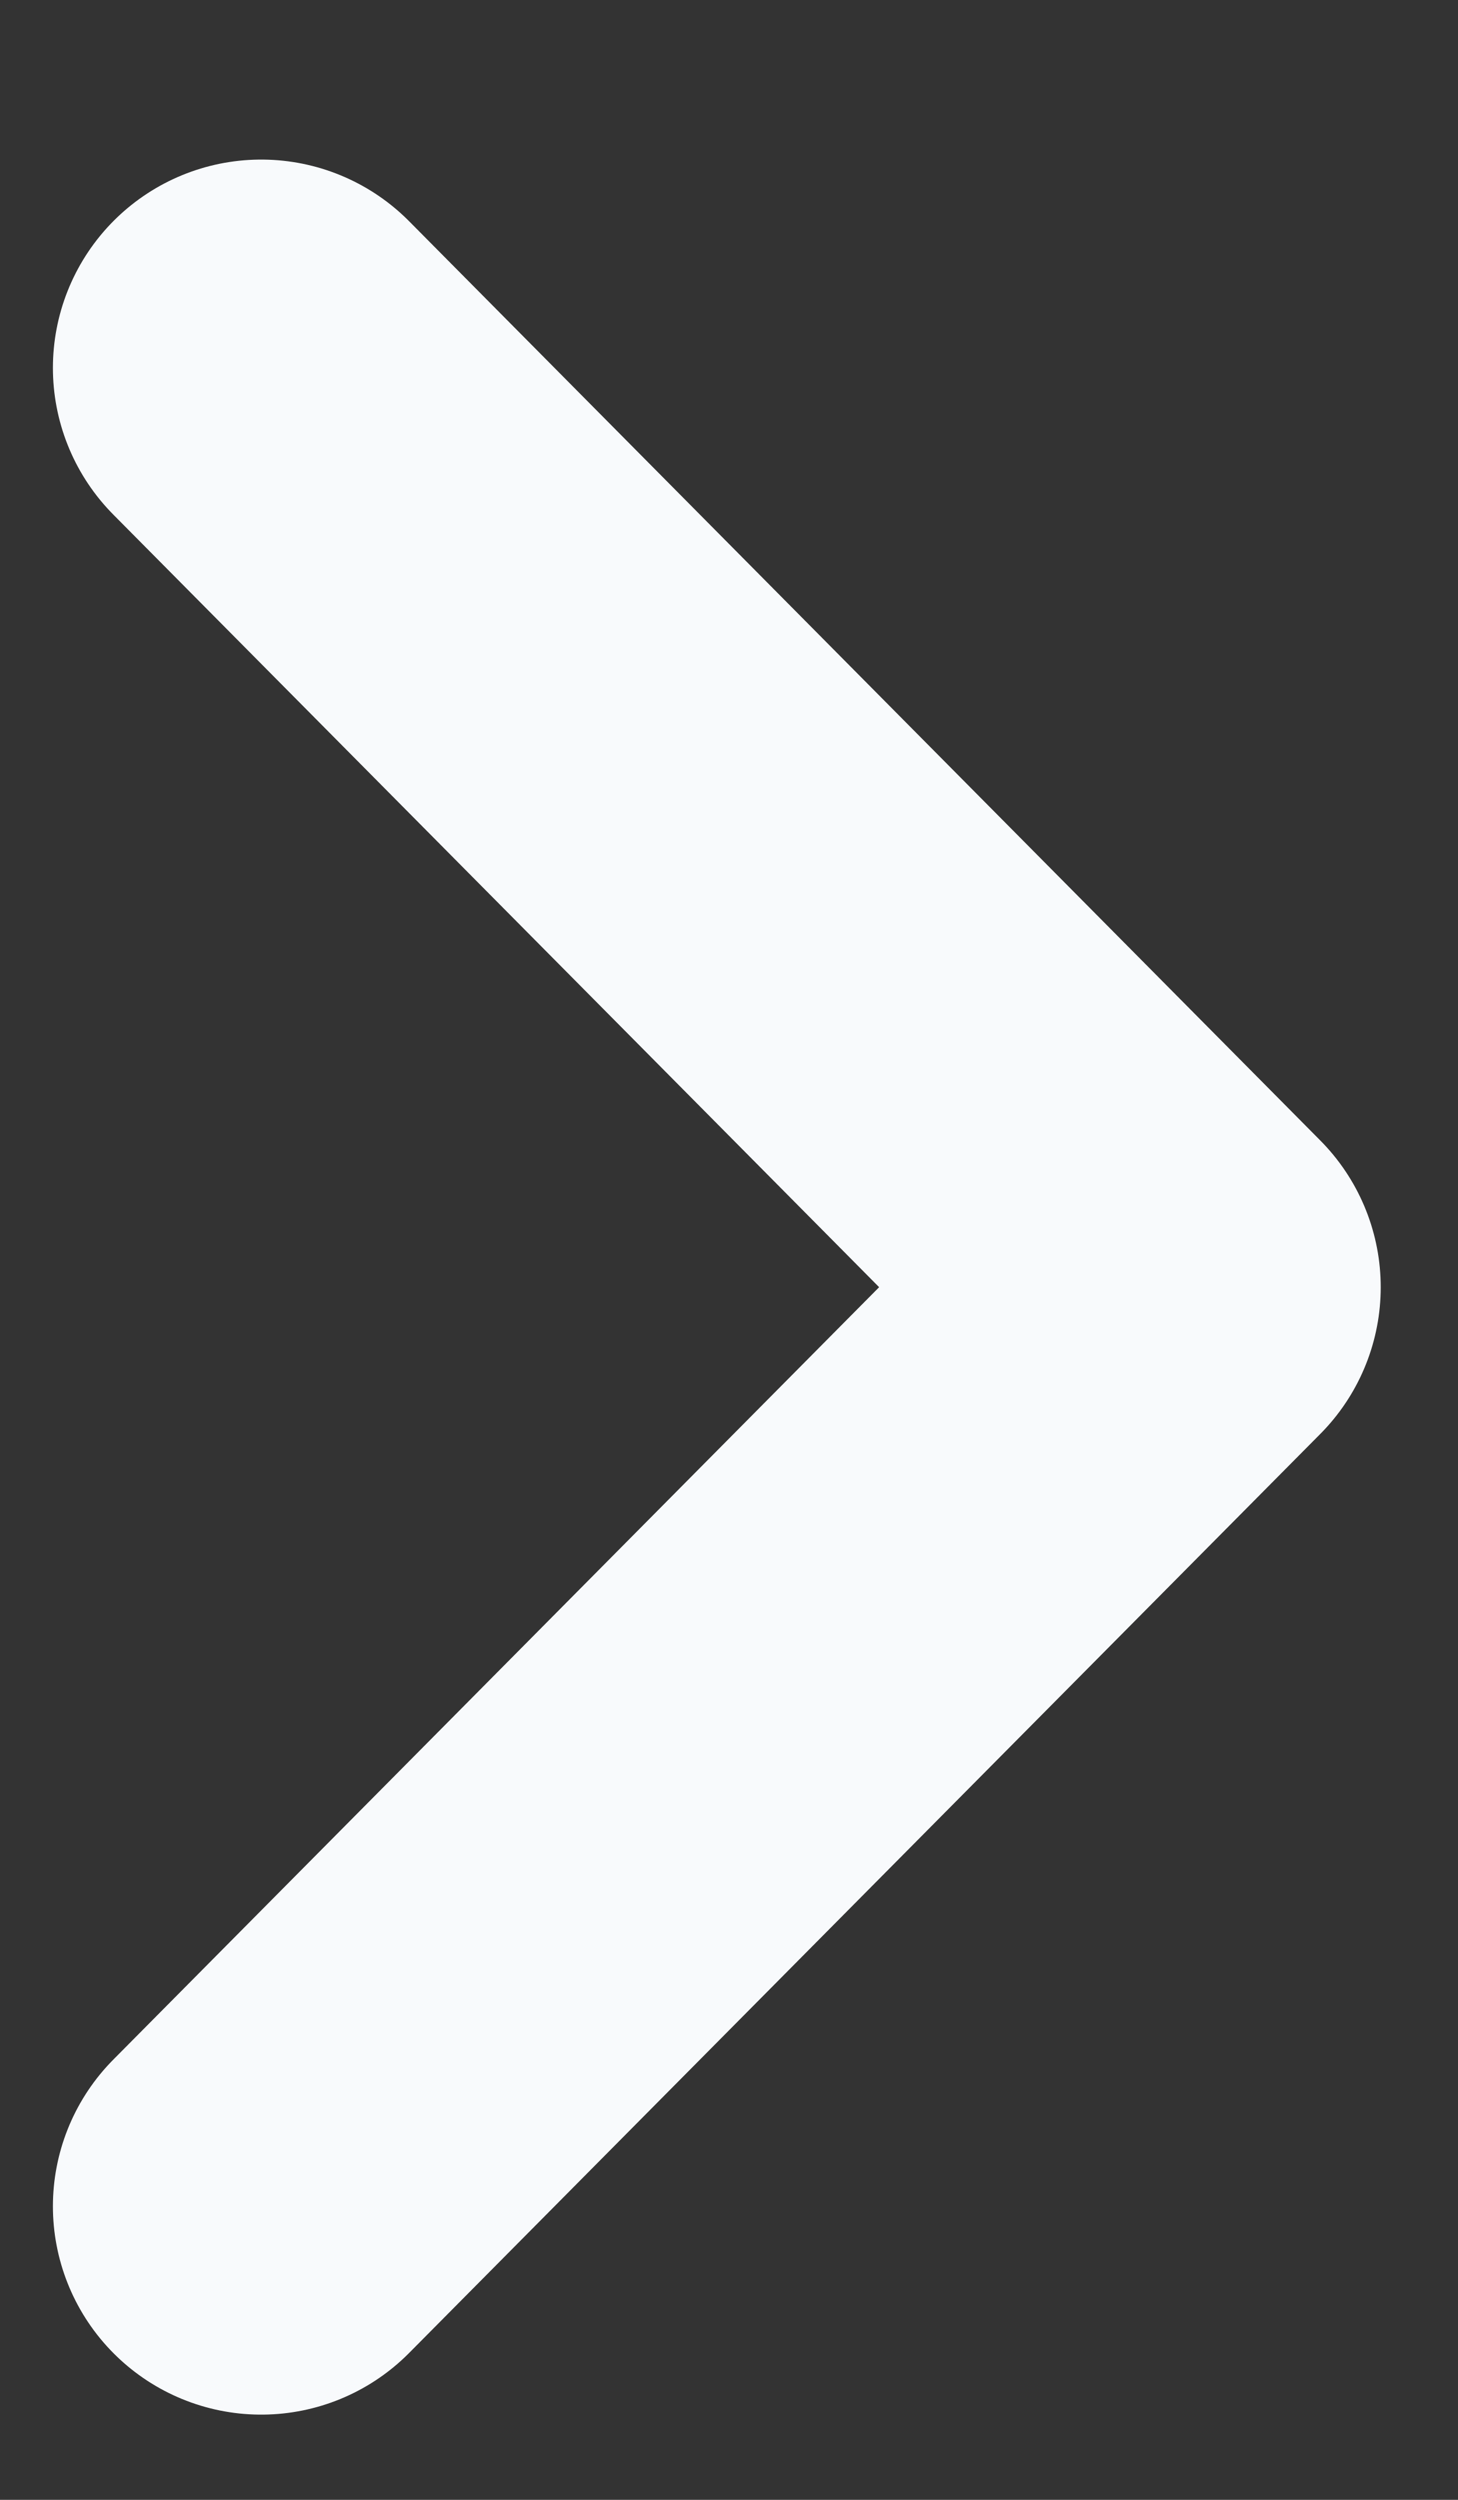 <svg width="7" height="12" viewBox="0 0 7 12" fill="none" xmlns="http://www.w3.org/2000/svg">
<rect x="0" y="0" width="7" height="12" fill="#333333" stroke="none"/>
<path d="M1.254 1.766L5.629 6.179L1.254 10.591" stroke="#F8FAFC" stroke-width="2" stroke-linecap="round" stroke-linejoin="round"/>
</svg>
